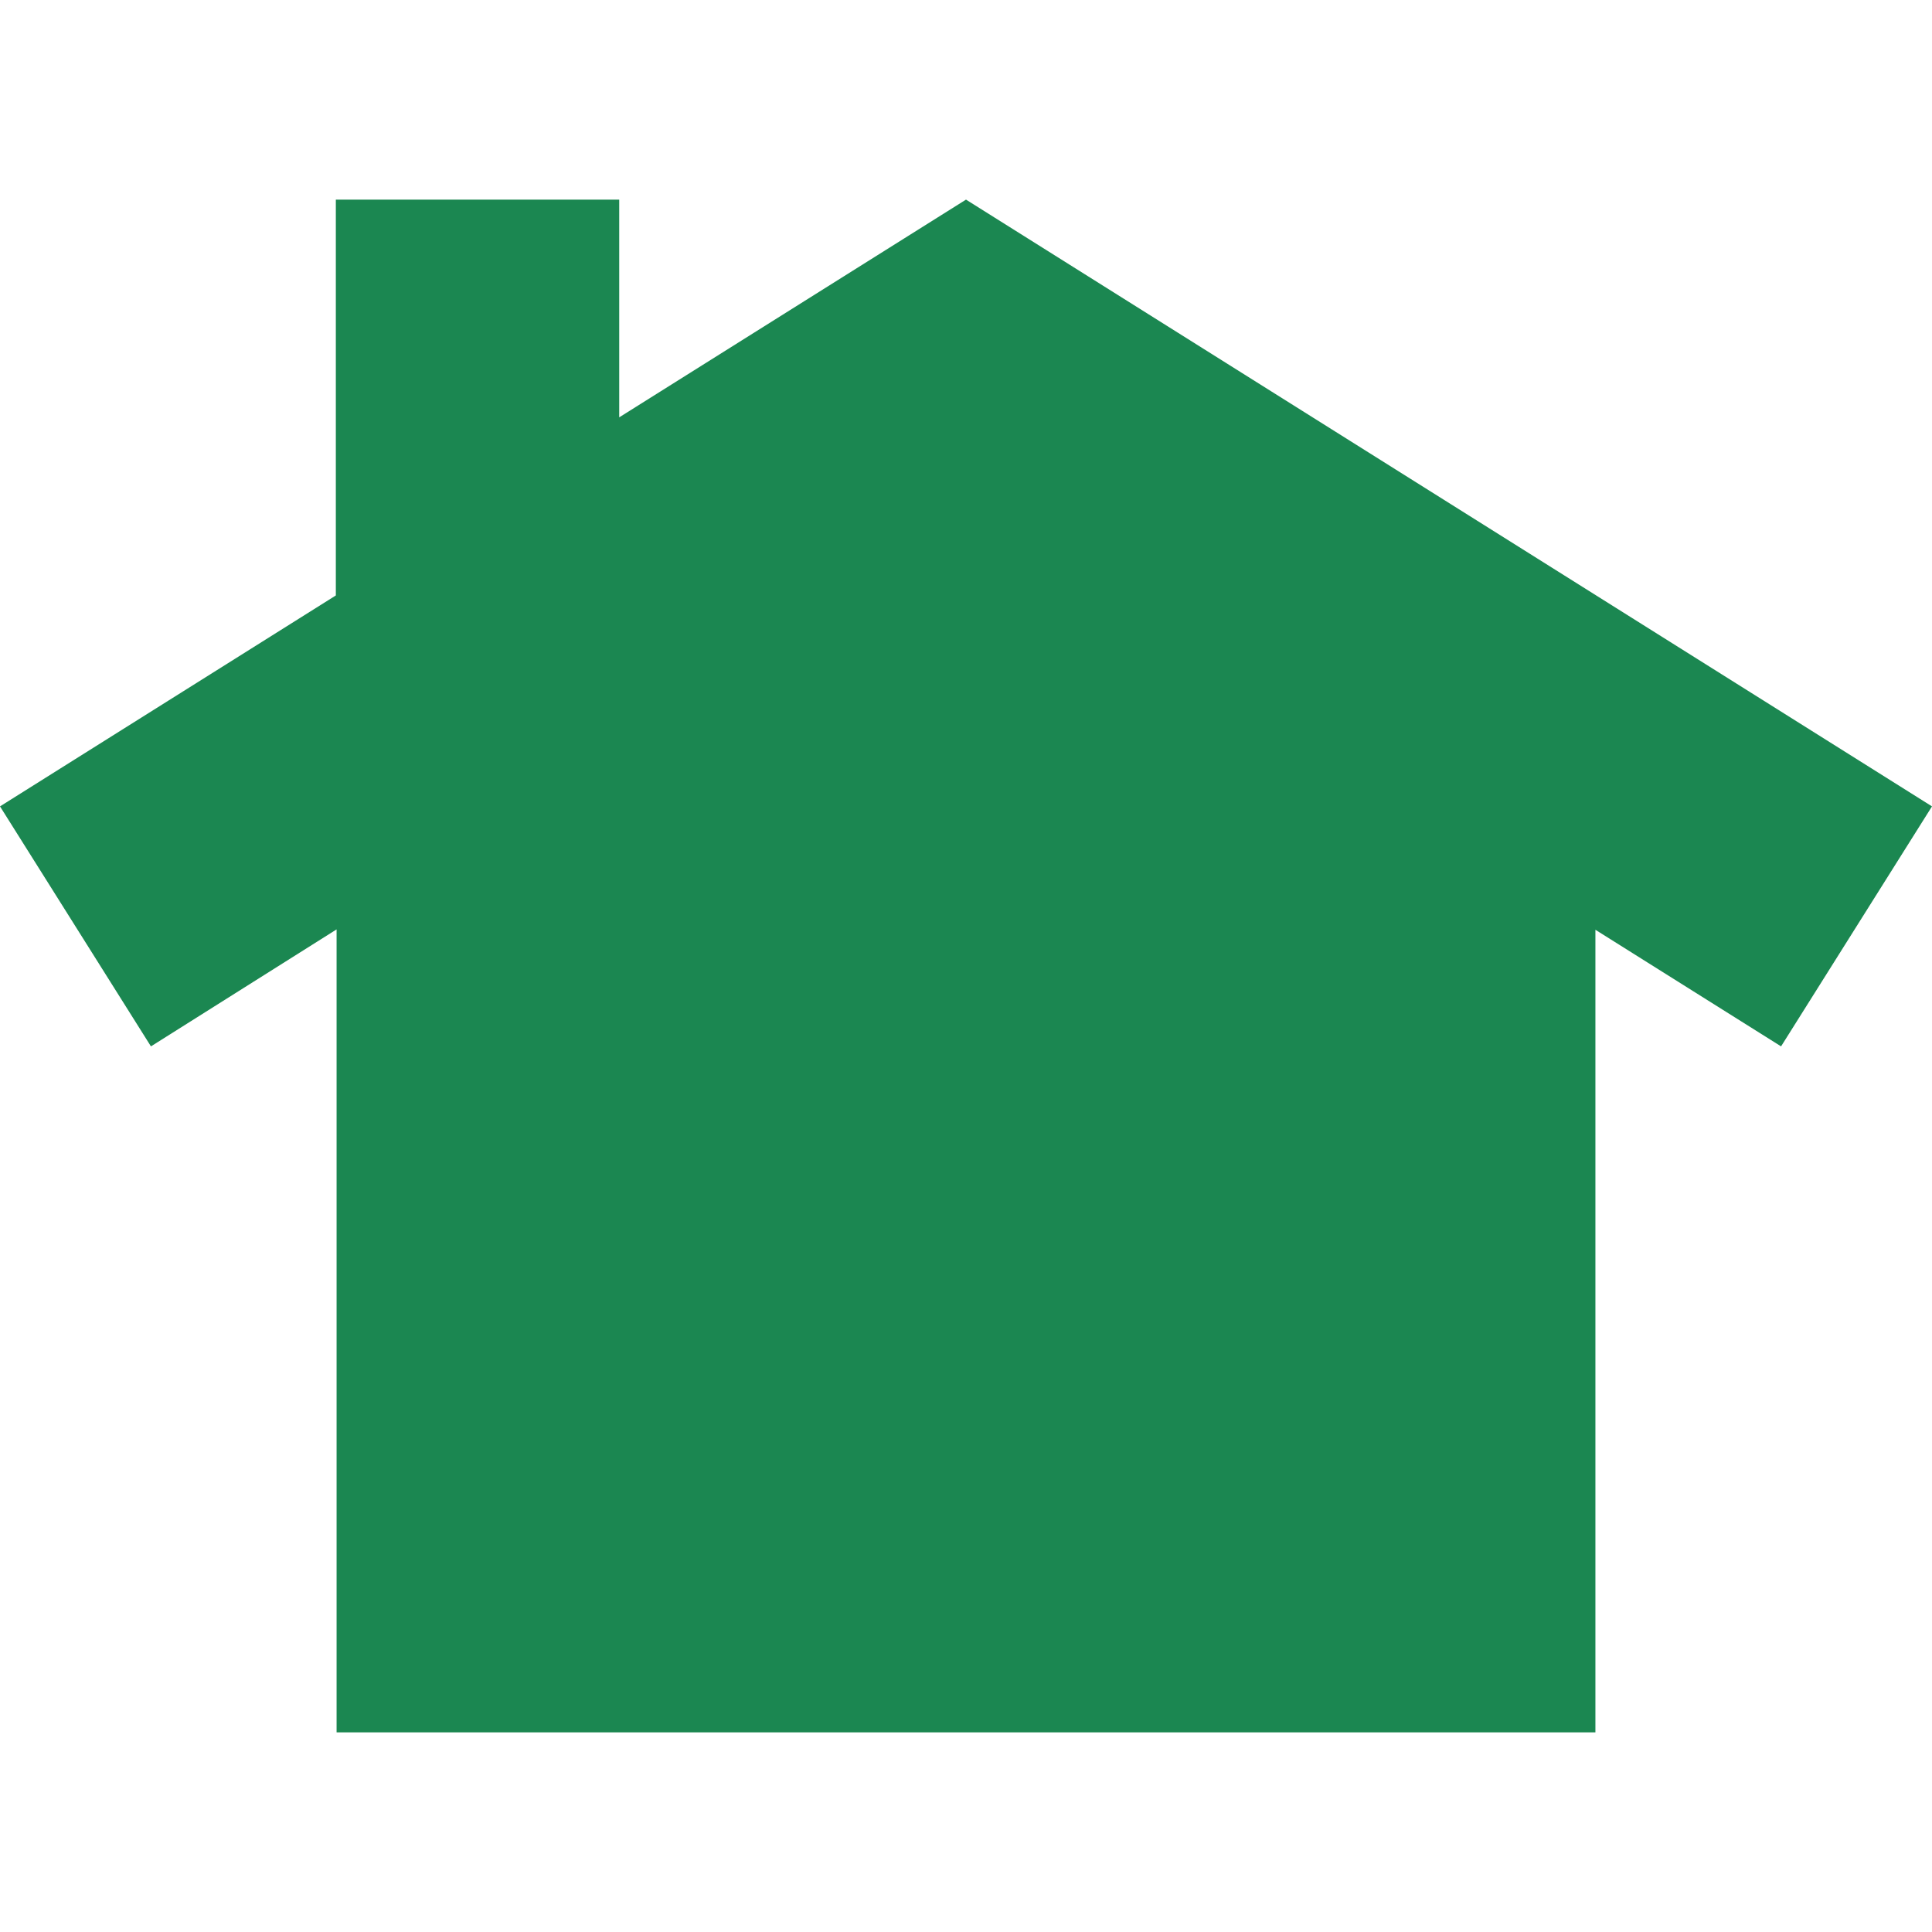 <svg xmlns="http://www.w3.org/2000/svg" xml:space="preserve" viewBox="0 0 512 512"><path d="M164.1 52.9v57.7L256 52.9l256 160.8-40 63.6-49.2-30.9v212.7H89.2V246.3l-49.2 31-40-63.6 89-55.9V52.9z" style="fill:#1b8751"/></svg>